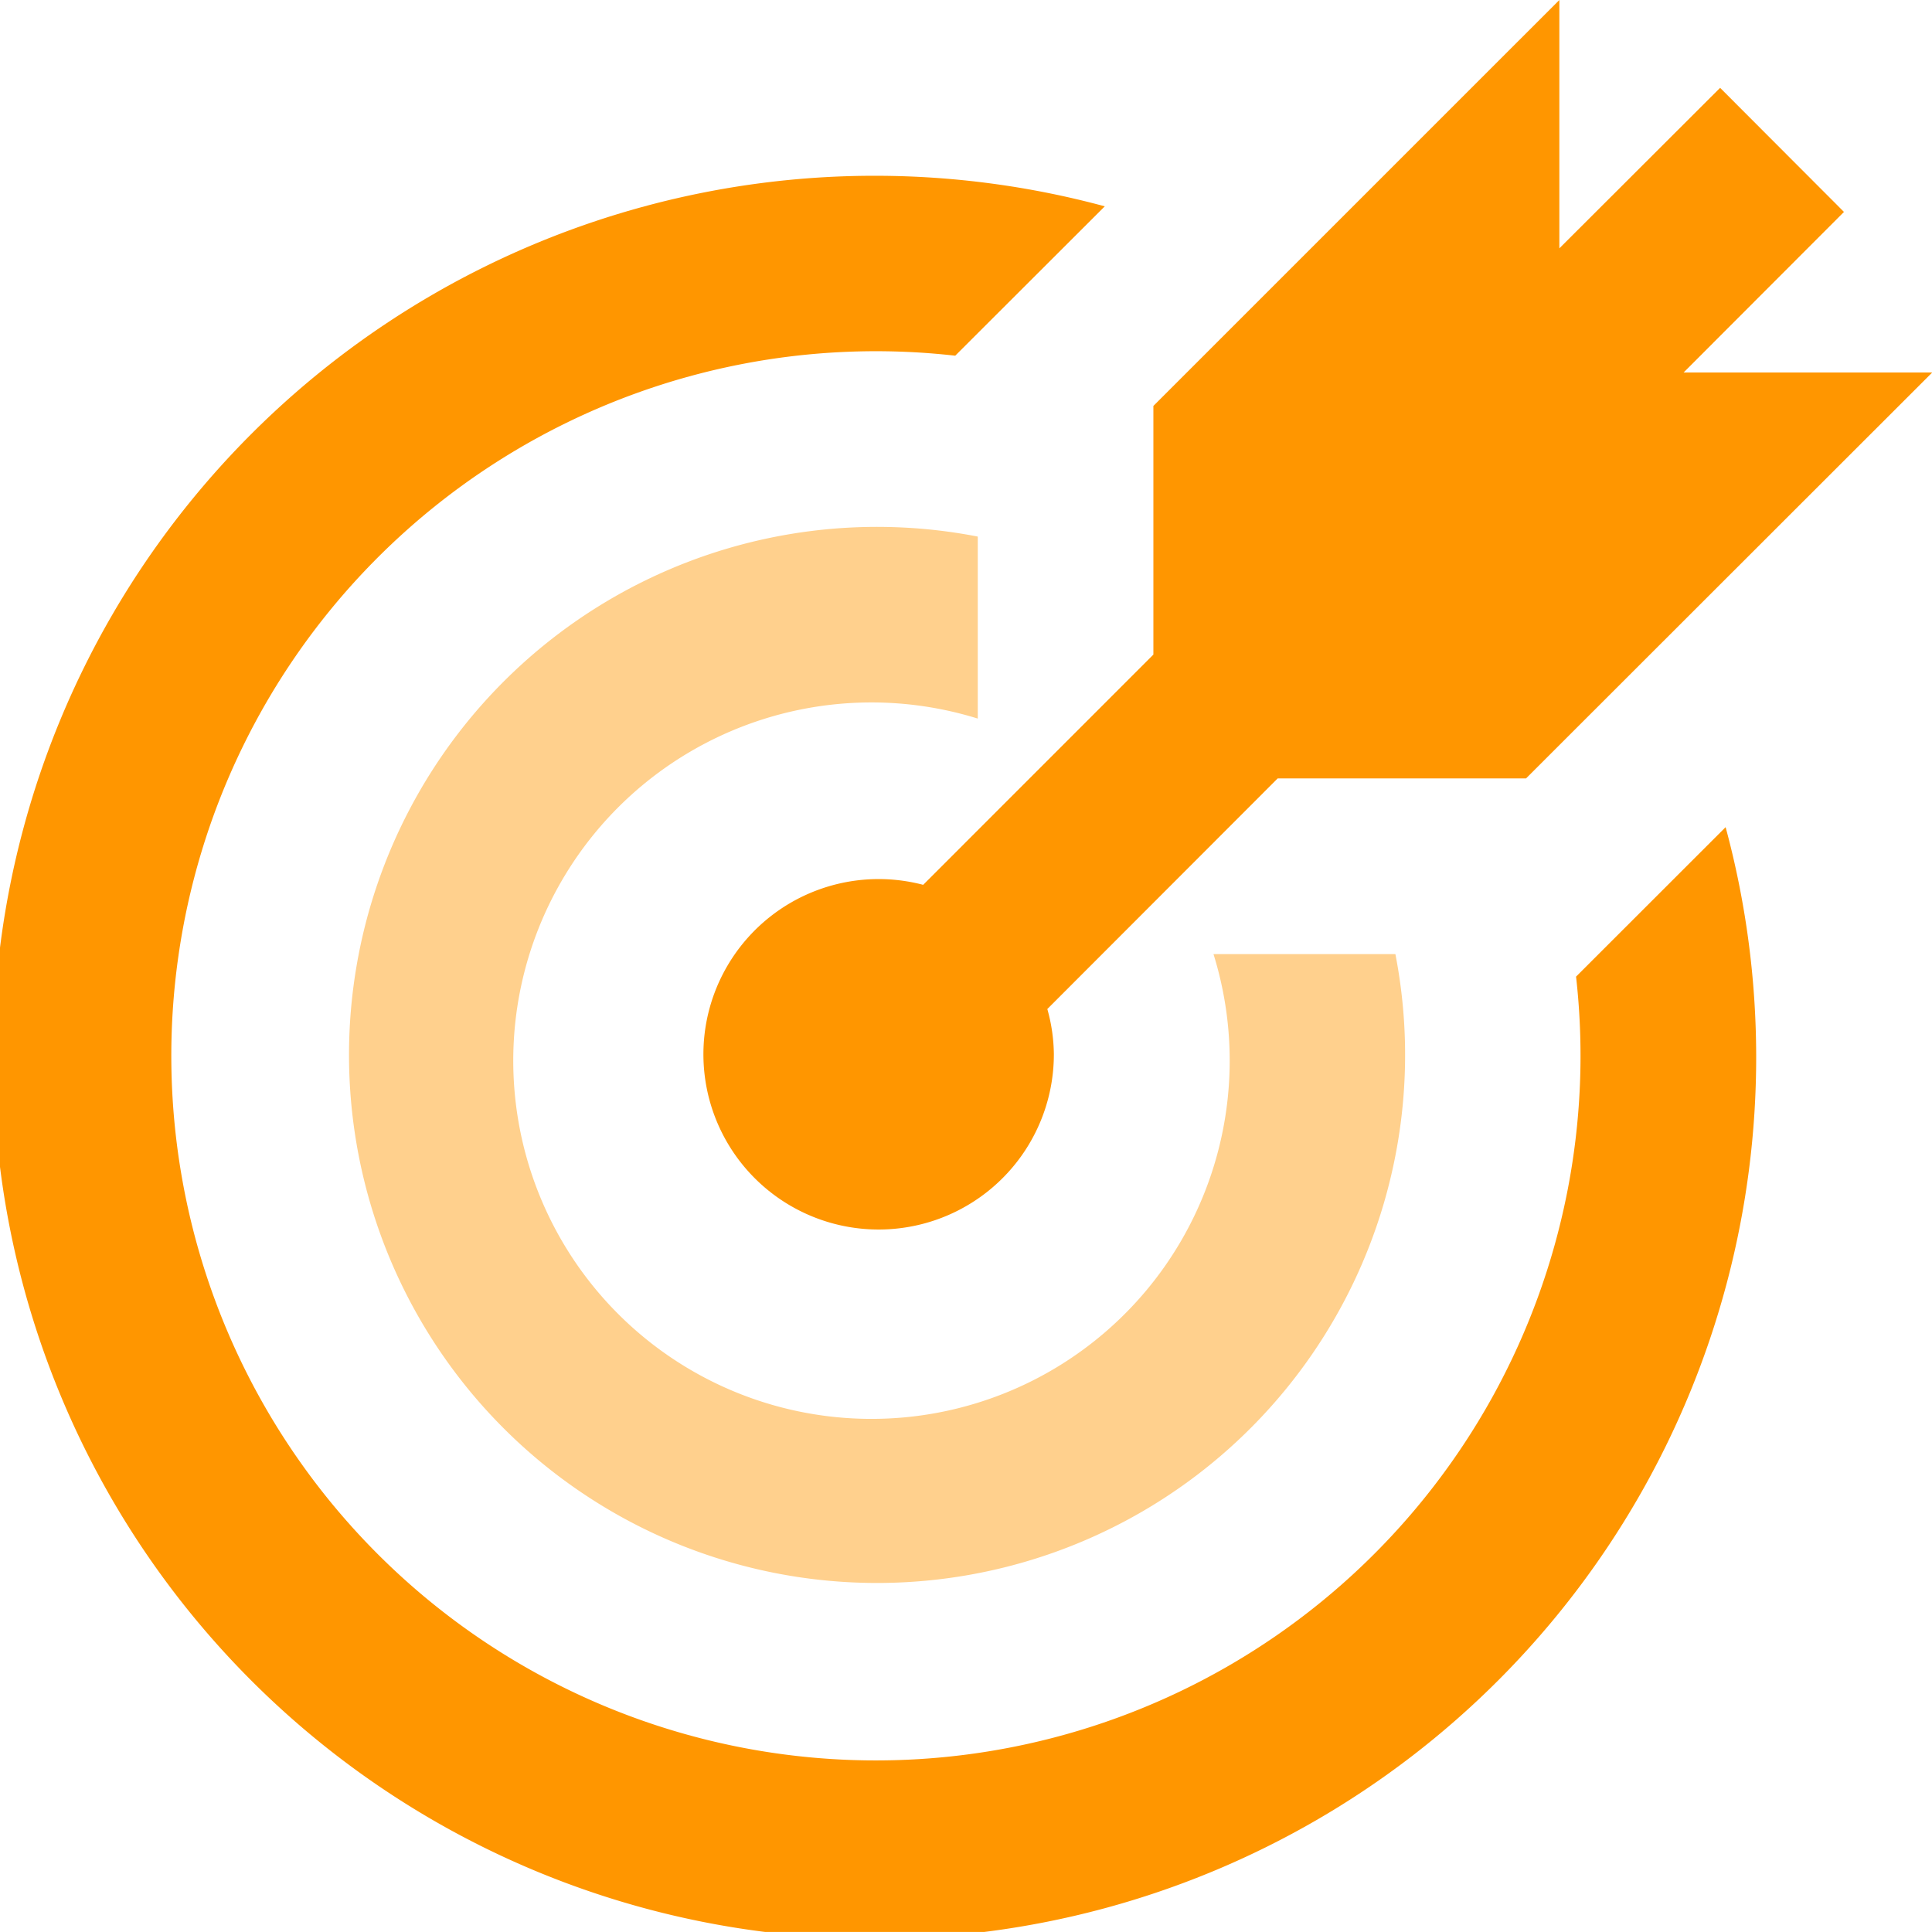 <svg xmlns="http://www.w3.org/2000/svg" width="38.999" height="38.998" viewBox="0 0 38.999 38.998"><g transform="translate(-14.286 -14.287)"><g transform="translate(14.286 14.287)"><path style="fill:#ffd08d;" d="M39.918,33.962a10.659,10.659,0,1,0,8.431,8.428H44.677a7.231,7.231,0,1,1-4.758-4.754V33.962Z" transform="translate(-20.182 -23.131)"></path><path style="fill:#ff9600;" d="M33.568,24.415A14.223,14.223,0,1,0,46.1,36.949l3.019-3.017A17.794,17.794,0,1,1,36.587,21.4Z" transform="translate(-14.286 -17.235)"></path><path style="fill:#ff9600;" d="M56.882,30l8.2-8.194H60.063L63.3,18.565,60.8,16.06,57.555,19.3V14.287L49.36,22.481V27.5l-4.647,4.648a3.537,3.537,0,1,0,2.638,3.414,3.472,3.472,0,0,0-.132-.907L51.869,30h5.013Z" transform="translate(-26.078 -14.287)"></path></g></g></svg>